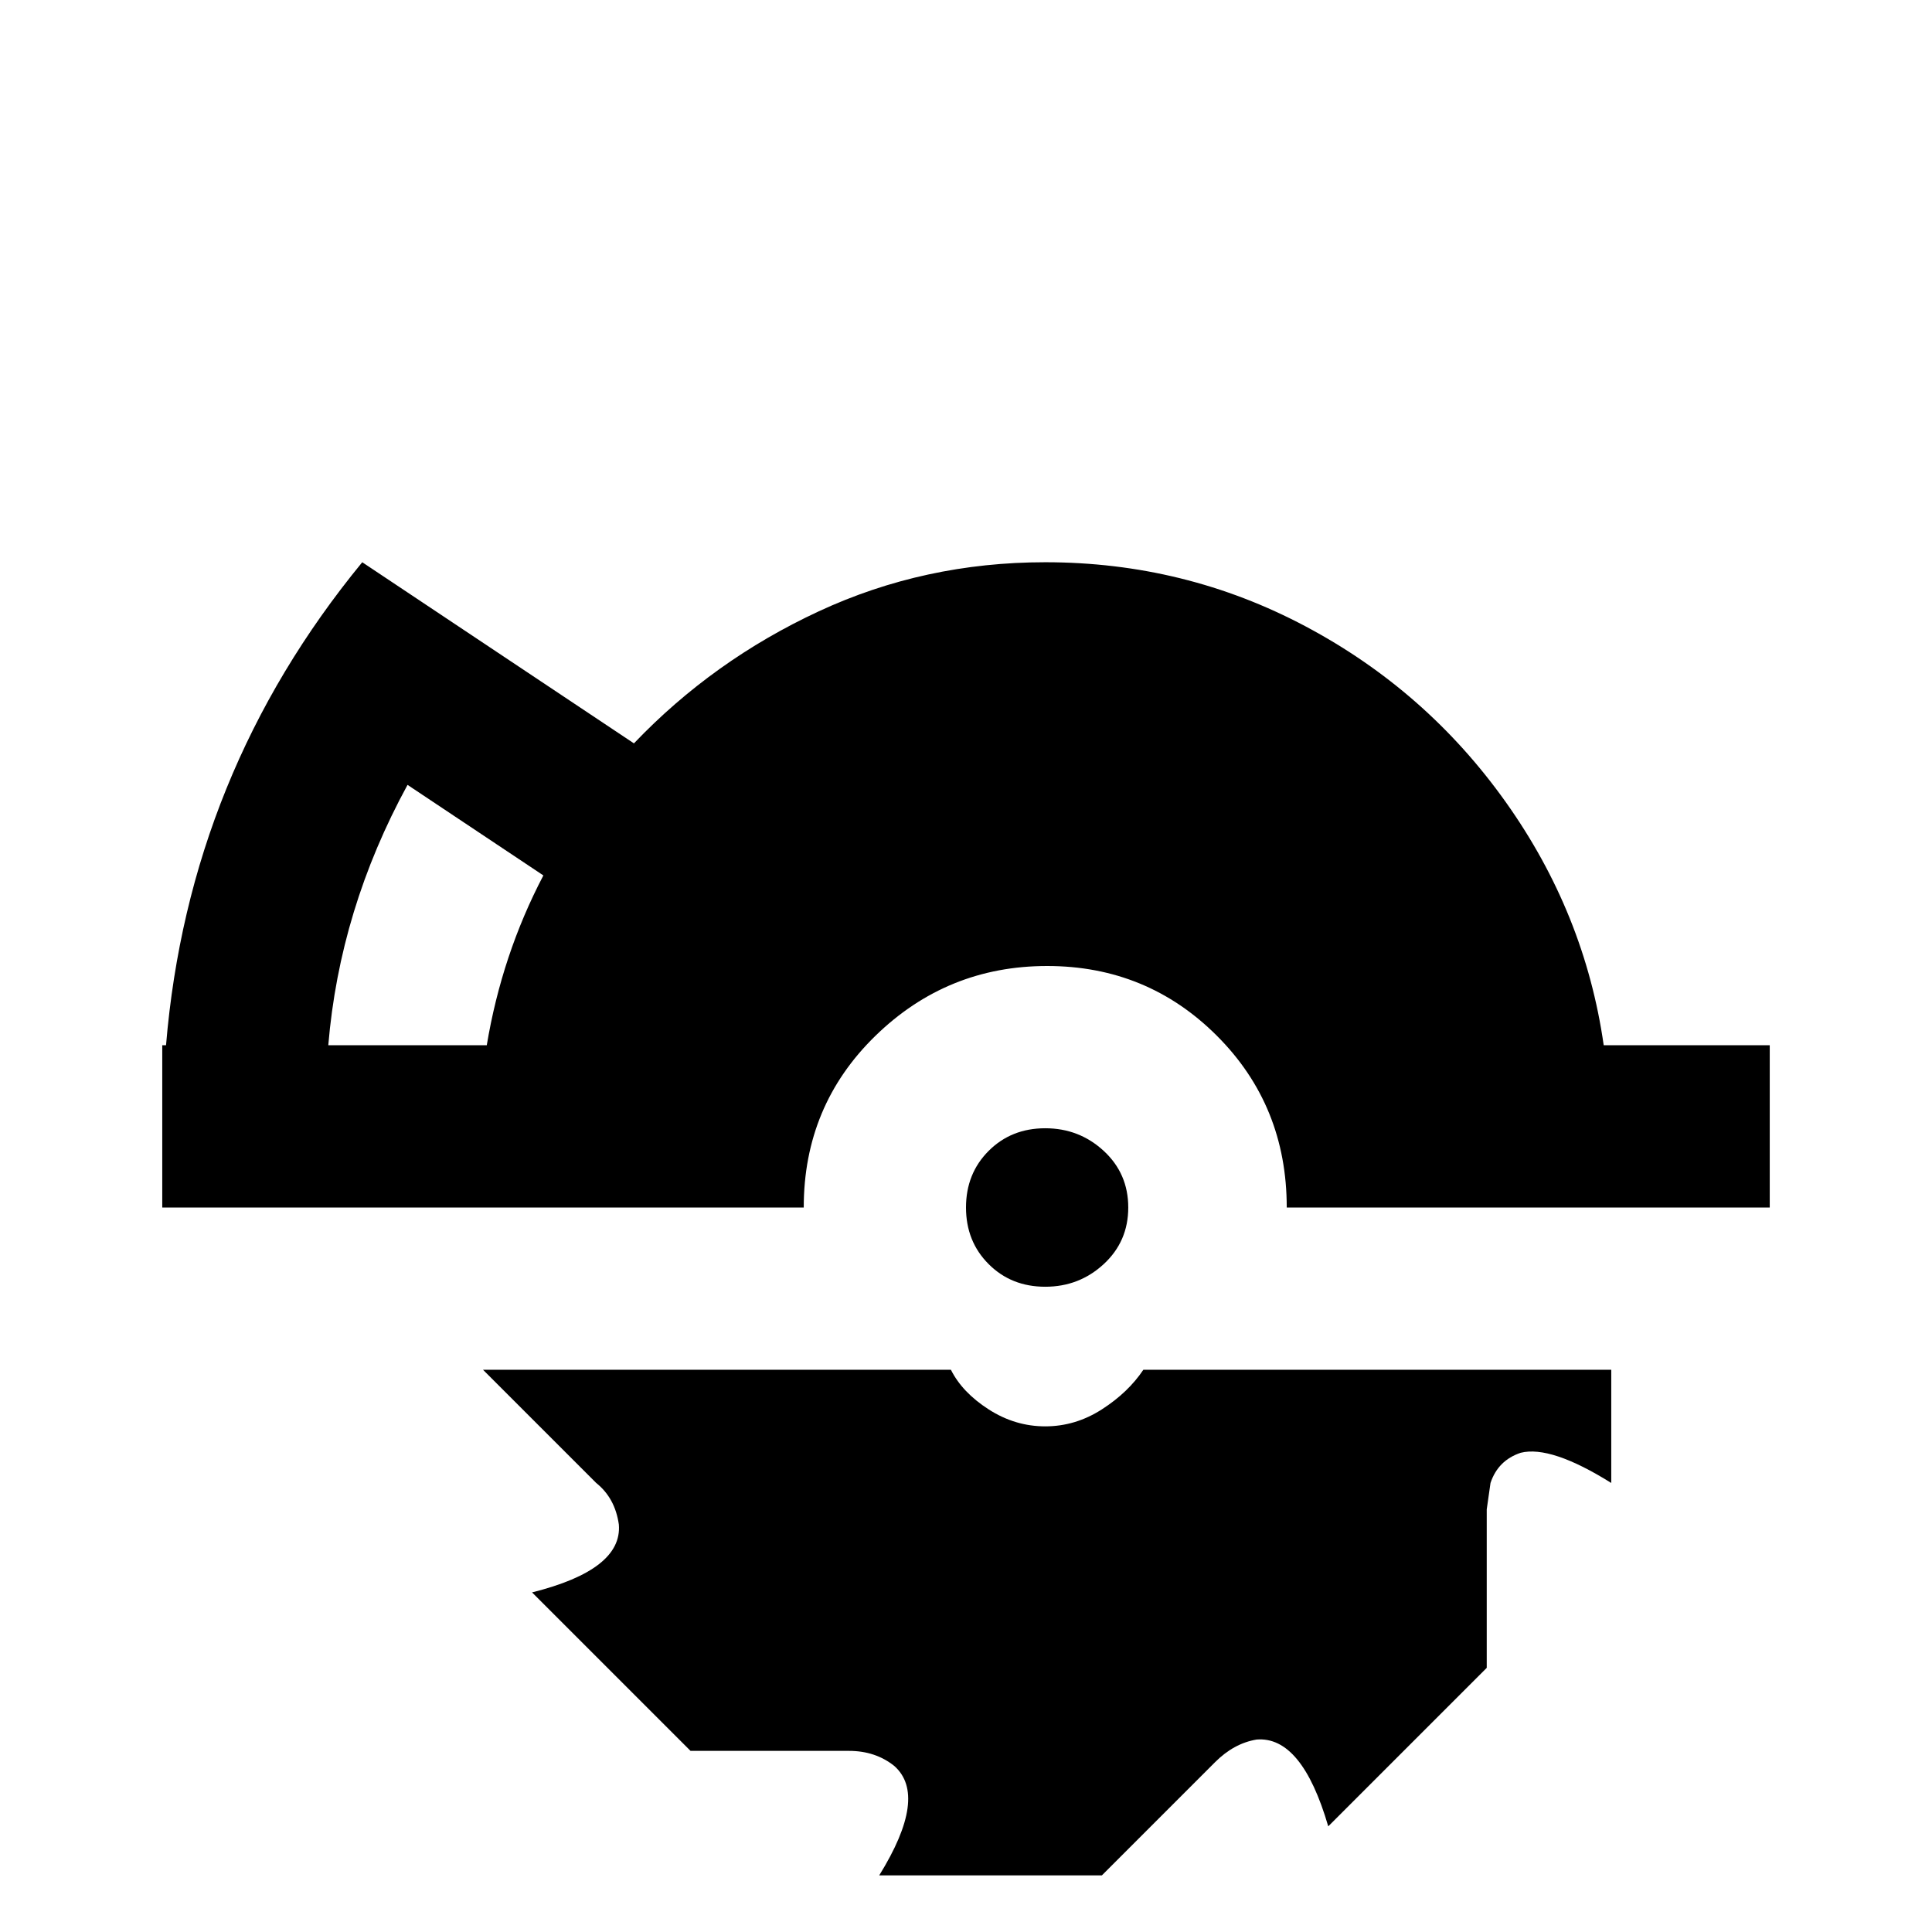 <svg xmlns="http://www.w3.org/2000/svg" viewBox="0 -512 512 512">
	<path fill="#000000" d="M277 -213Q286 -213 292.5 -207Q299 -201 299 -192Q299 -183 292.5 -177Q286 -171 277 -171Q268 -171 262 -177Q256 -183 256 -192Q256 -201 262 -207Q268 -213 277 -213ZM168 -315Q189 -337 217 -350Q245 -363 277 -363Q314 -363 346 -346Q378 -329 399 -299.5Q420 -270 425 -235H469V-192H341Q341 -219 322.5 -237.5Q304 -256 277.5 -256Q251 -256 232 -237.5Q213 -219 213 -192H43V-235H44Q50 -307 96 -363ZM144 -280L108 -304Q90 -271 87 -235H129Q133 -259 144 -280ZM158 -119L128 -149H252Q255 -143 262 -138.5Q269 -134 277 -134Q285 -134 292 -138.5Q299 -143 303 -149H427V-119Q411 -129 403 -127Q397 -125 395 -119L394 -112V-70L352 -28Q345 -52 333 -51Q327 -50 322 -45L292 -15H233Q246 -36 237 -44Q232 -48 225 -48H183L141 -90Q165 -96 164 -108Q163 -115 158 -119Z"/>
</svg>